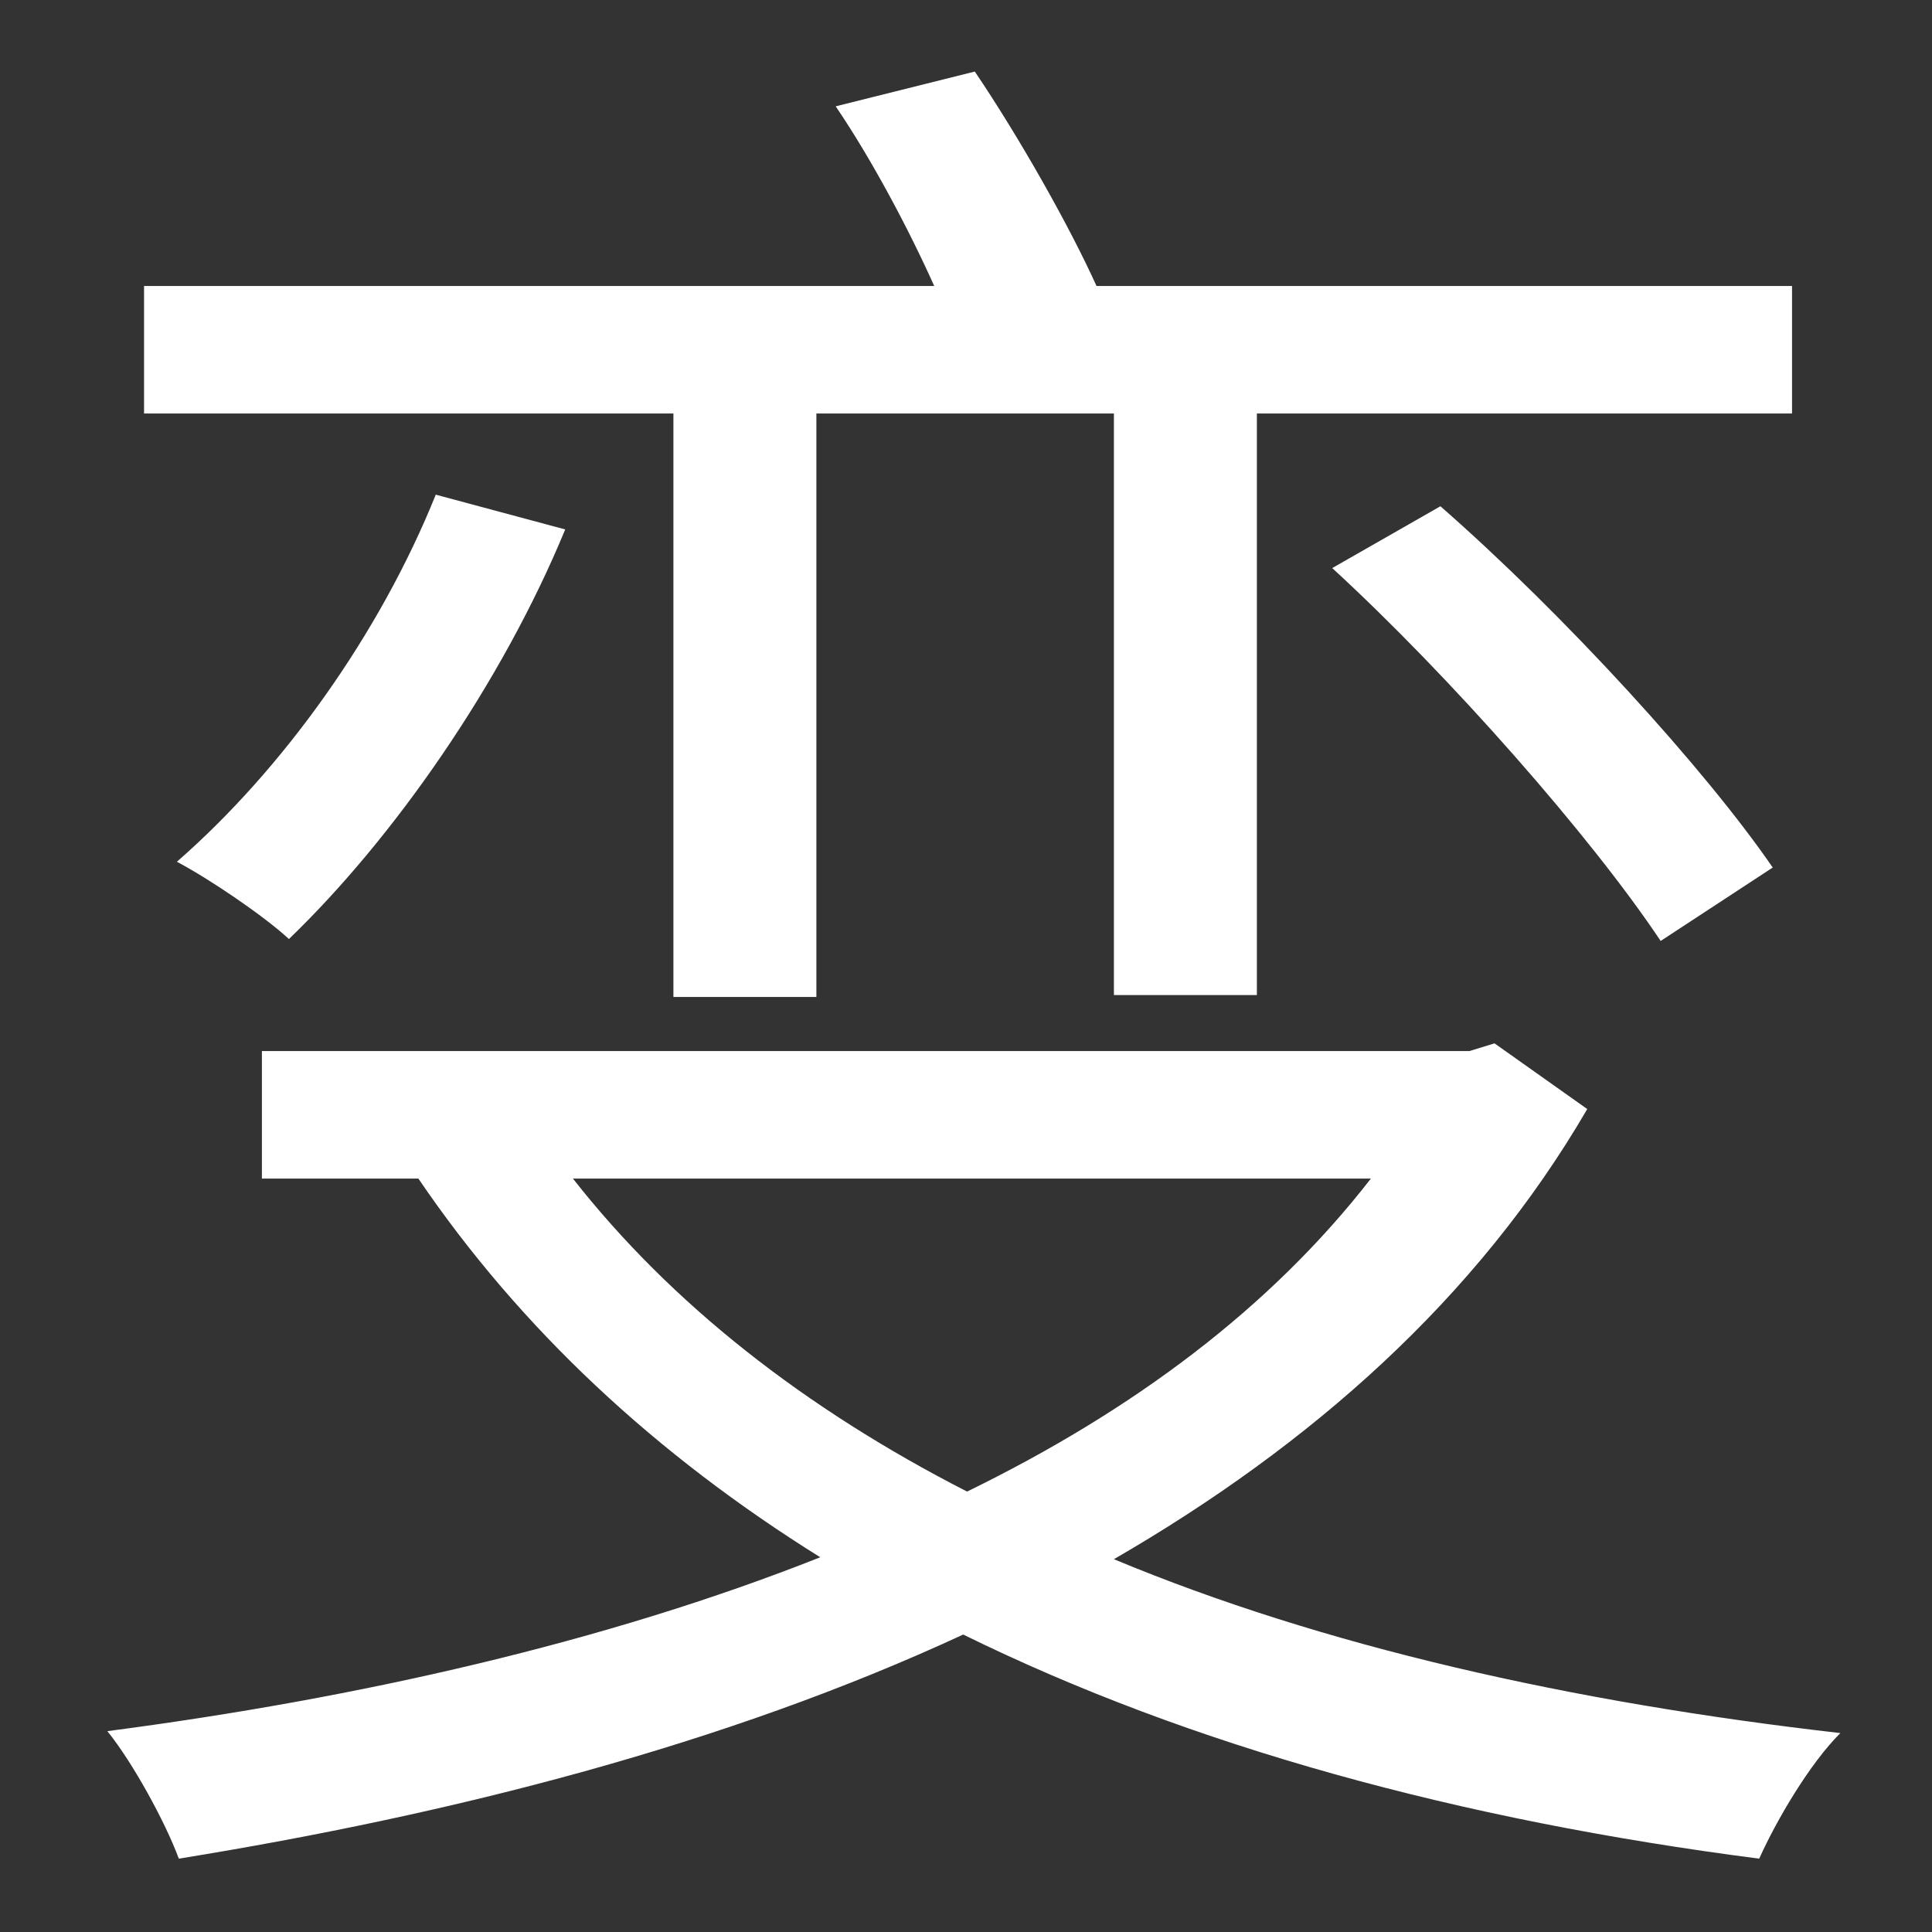 <?xml version="1.0" encoding="UTF-8" standalone="no"?>
<svg width="108px" height="108px" viewBox="0 0 108 108" version="1.1" xmlns="http://www.w3.org/2000/svg" xmlns:xlink="http://www.w3.org/1999/xlink">
    <rect x="0" y="0" width="108" height="108" fill="#333333" stroke="none"/>
    <!-- Generator: Sketch 42 (36781) - http://www.bohemiancoding.com/sketch -->
    <title>change3</title>
    <desc>Created with Sketch.</desc>
    <defs></defs>
    <g id="Page-1" stroke="none" stroke-width="1" fill="none" fill-rule="evenodd">
        <g id="change3" fill="#FFFFFF">
            <path d="M37.644,55.732 L37.644,23.116 L8.052,23.116 L8.052,15.988 L52.224,15.988 C50.82,12.856 48.768,8.968 46.716,5.944 L54.492,4 C56.976,7.672 59.784,12.64 61.296,15.988 L100.176,15.988 L100.176,23.116 L70.26,23.116 L70.26,55.624 L62.268,55.624 L62.268,23.116 L45.636,23.116 L45.636,55.732 L37.644,55.732 Z M74.472,31.756 L80.52,28.3 C87.432,34.348 95.316,42.988 99.096,48.496 L92.832,52.6 C88.944,46.768 81.06,37.804 74.472,31.756 Z M24.36,27.652 L31.596,29.596 C28.032,38.236 21.984,46.876 16.152,52.492 C14.748,51.196 11.724,49.144 9.888,48.172 C15.828,42.988 21.228,35.428 24.36,27.652 Z M76.632,65.884 L32.028,65.884 C37.536,72.904 44.988,78.736 54.06,83.38 C63.348,78.844 71.016,73.12 76.632,65.884 Z M83.544,58.324 L88.728,61.996 C82.572,72.58 73.284,80.788 62.268,87.16 C73.932,92.02 87.756,95.152 102.876,96.88 C101.148,98.608 99.312,101.74 98.34,103.9 C81.6,101.74 66.588,97.636 53.844,91.372 C40.56,97.528 25.332,101.416 9.996,103.9 C9.24,101.848 7.404,98.5 6,96.772 C20.04,94.936 33.864,91.804 45.852,87.052 C36.672,81.328 29.112,74.308 23.388,65.884 L14.64,65.884 L14.64,58.756 L82.14,58.756 L83.544,58.324 Z"></path>
        </g>
    </g>
</svg>